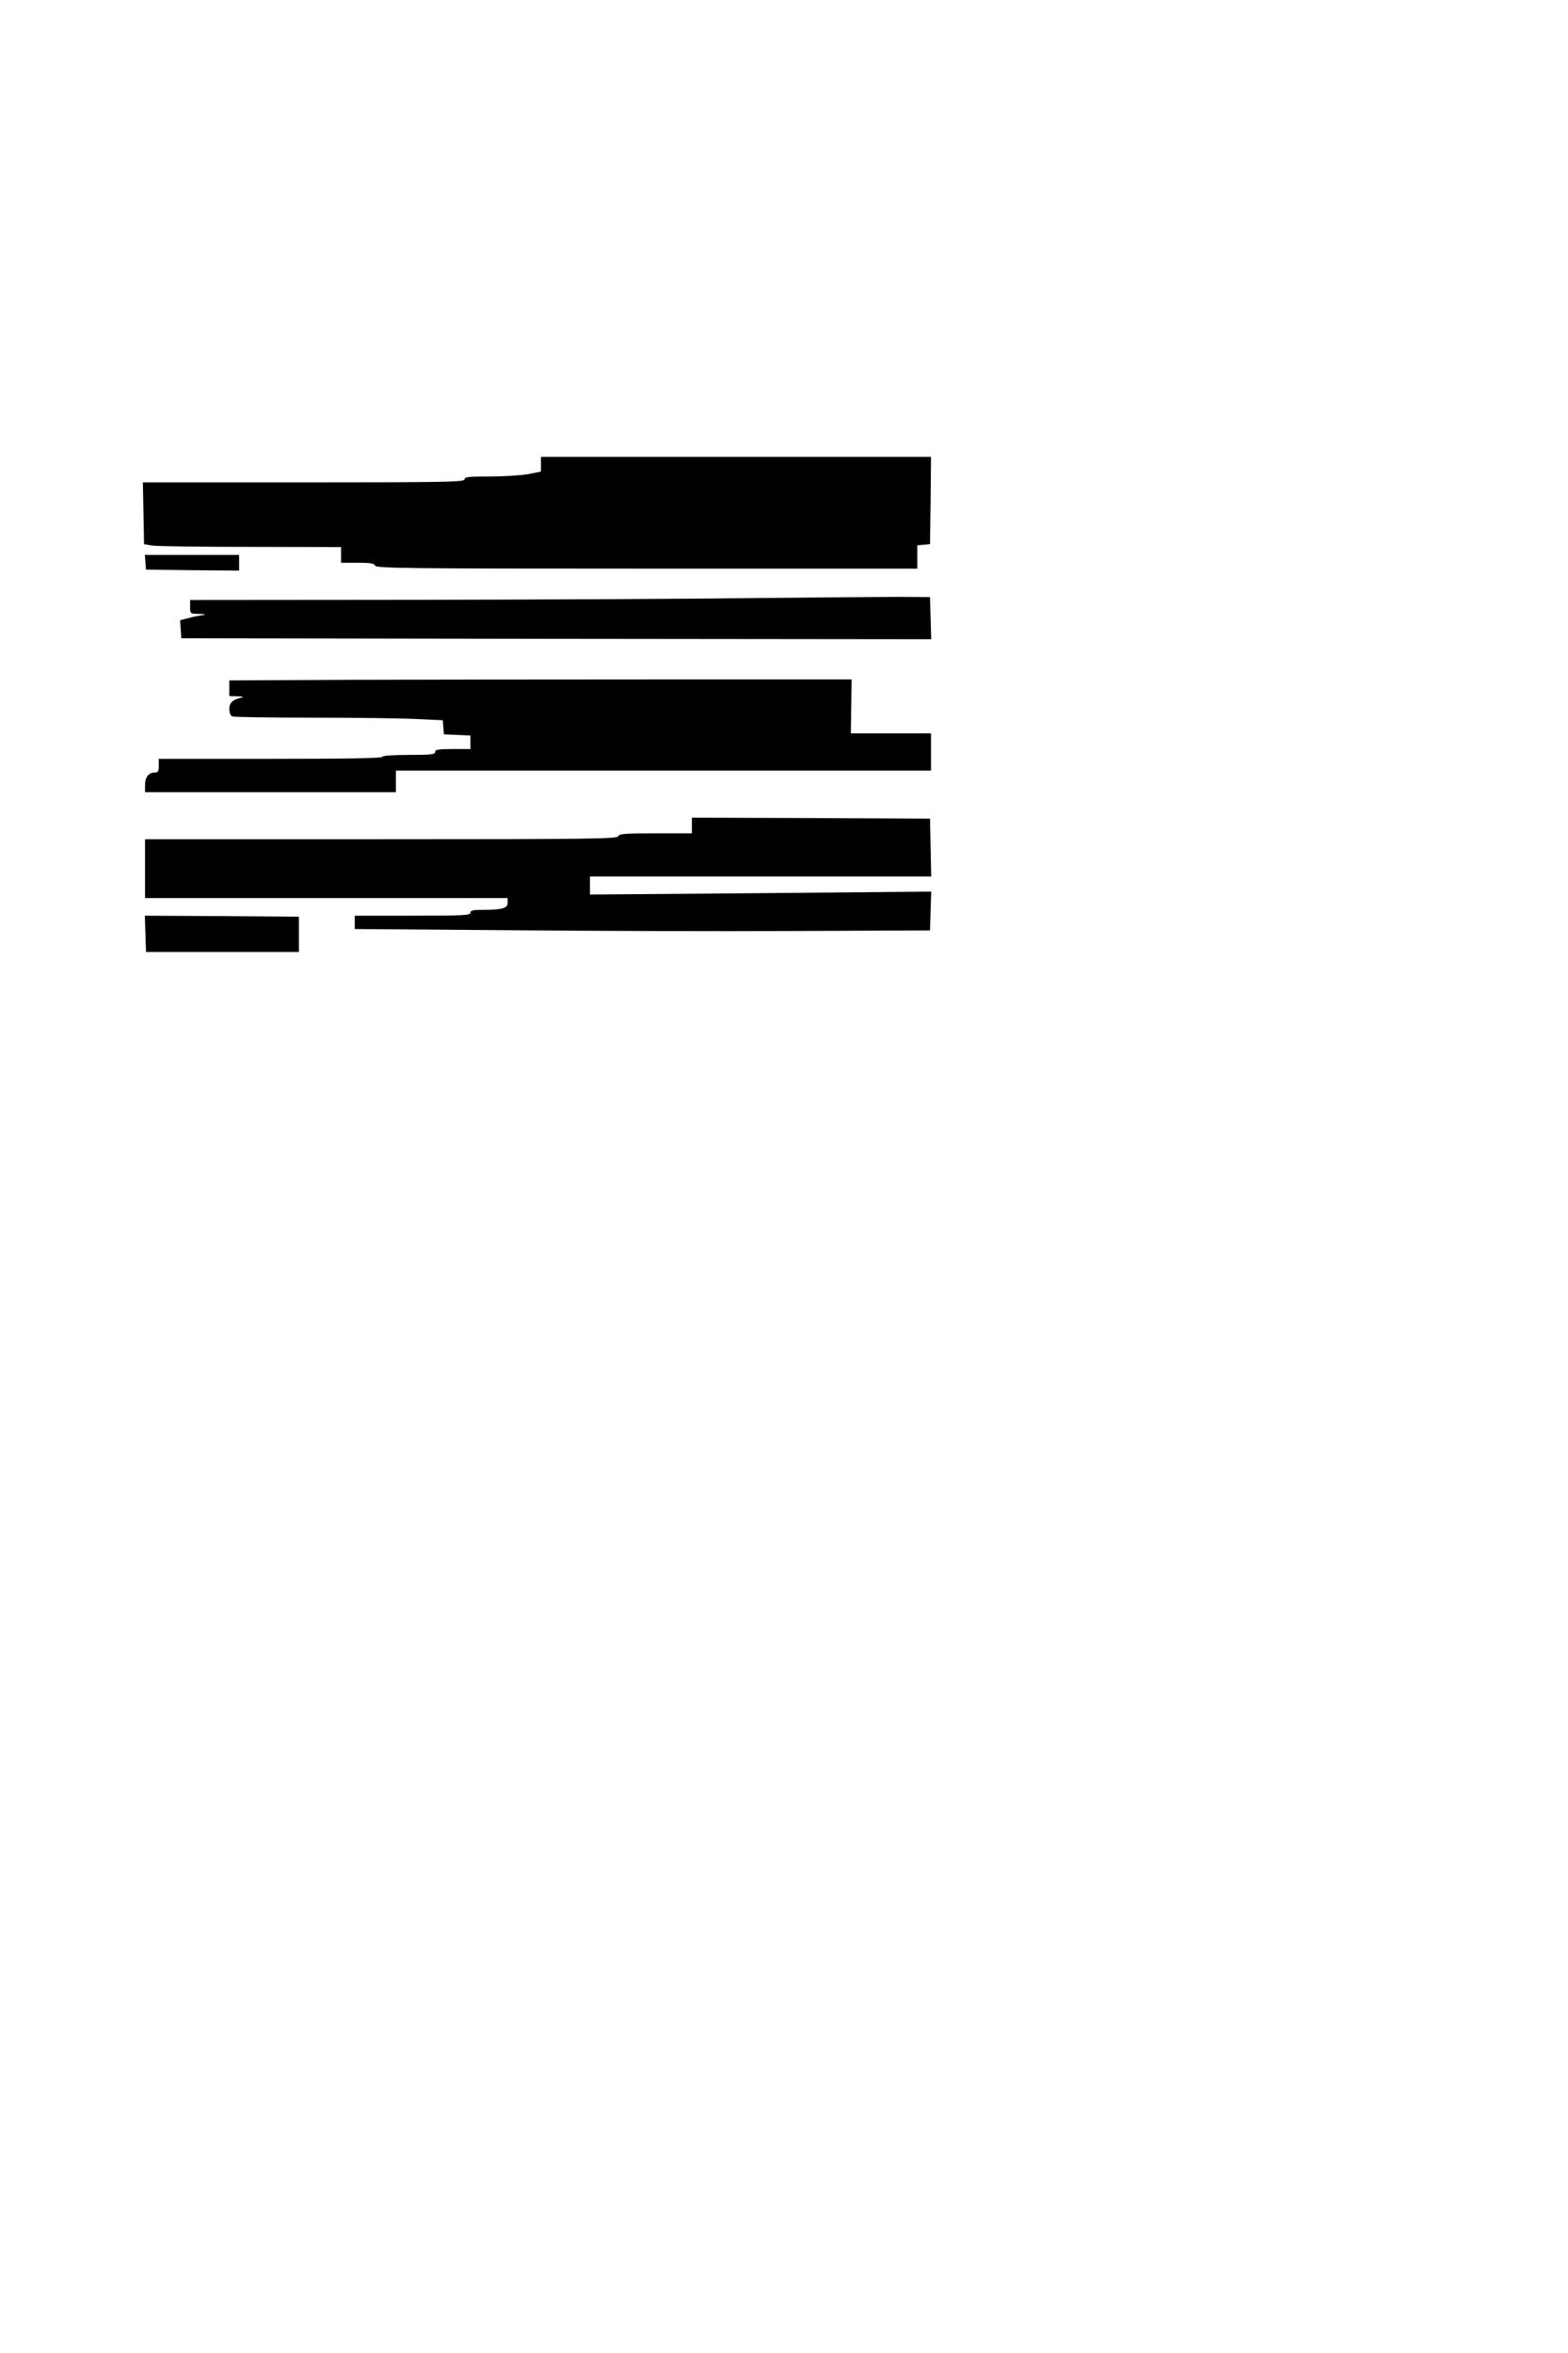 <?xml version="1.0" standalone="no"?>
<!DOCTYPE svg PUBLIC "-//W3C//DTD SVG 20010904//EN"
 "http://www.w3.org/TR/2001/REC-SVG-20010904/DTD/svg10.dtd">
<svg version="1.0" xmlns="http://www.w3.org/2000/svg"
 width="800pt" height="1200pt" viewBox="0 0 800 1200"
 preserveAspectRatio="xMidYMid meet">
<g transform="translate(0,1200) scale(0.1,-0.1)"
fill="#000000" stroke="none">
<path d="M2760 9632 l0 -37 -65 -13 c-35 -6 -123 -12 -195 -12 -109 0 -130 -2
-130 -15 0 -13 -98 -15 -820 -15 l-821 0 3 -157 3 -158 40 -7 c22 -4 248 -7
503 -7 l462 -1 0 -40 0 -40 84 0 c65 0 85 -3 90 -15 5 -13 168 -15 1386 -15
l1380 0 0 59 0 60 33 3 32 3 3 223 2 222 -995 0 -995 0 0 -38z"/>
<path d="M742 9133 l3 -38 238 -3 237 -2 0 40 0 40 -241 0 -240 0 3 -37z"/>
<path d="M3860 8950 c-305 -4 -1080 -8 -1722 -9 l-1168 -1 0 -35 c0 -35 0 -35
48 -36 30 -1 36 -3 17 -6 -16 -2 -49 -8 -73 -15 l-43 -11 3 -46 3 -46 1913 -3
1913 -2 -3 107 -3 108 -165 1 c-91 0 -415 -3 -720 -6z"/>
<path d="M1793 8533 l-623 -3 0 -40 0 -40 43 -1 c23 -1 33 -3 22 -6 -47 -10
-65 -26 -65 -59 0 -20 6 -34 16 -38 9 -3 192 -6 408 -6 216 0 454 -3 529 -7
l136 -6 3 -36 3 -36 68 -3 67 -3 0 -34 0 -35 -90 0 c-73 0 -90 -3 -90 -15 0
-13 -22 -15 -135 -15 -83 0 -135 -4 -135 -10 0 -7 -197 -10 -570 -10 l-570 0
0 -35 c0 -29 -4 -35 -21 -35 -31 0 -49 -24 -49 -64 l0 -36 640 0 640 0 0 55 0
55 1365 0 1365 0 0 95 0 95 -205 0 -204 0 2 138 2 137 -965 0 c-531 0 -1245
-1 -1587 -2z"/>
<path d="M3530 7790 l0 -40 -185 0 c-156 0 -187 -2 -191 -15 -5 -13 -149 -15
-1210 -15 l-1204 0 0 -150 0 -150 925 0 925 0 0 -24 c0 -28 -28 -36 -126 -36
-50 0 -64 -3 -64 -15 0 -13 -39 -15 -295 -15 l-295 0 0 -34 0 -34 783 -6 c430
-4 1090 -6 1467 -4 l685 3 3 99 3 99 -871 -8 -870 -7 0 46 0 46 870 0 871 0
-3 148 -3 147 -607 3 -608 2 0 -40z"/>
<path d="M742 7238 l3 -93 390 0 390 0 0 90 0 90 -393 3 -393 2 3 -92z"/>
</g>
</svg>
